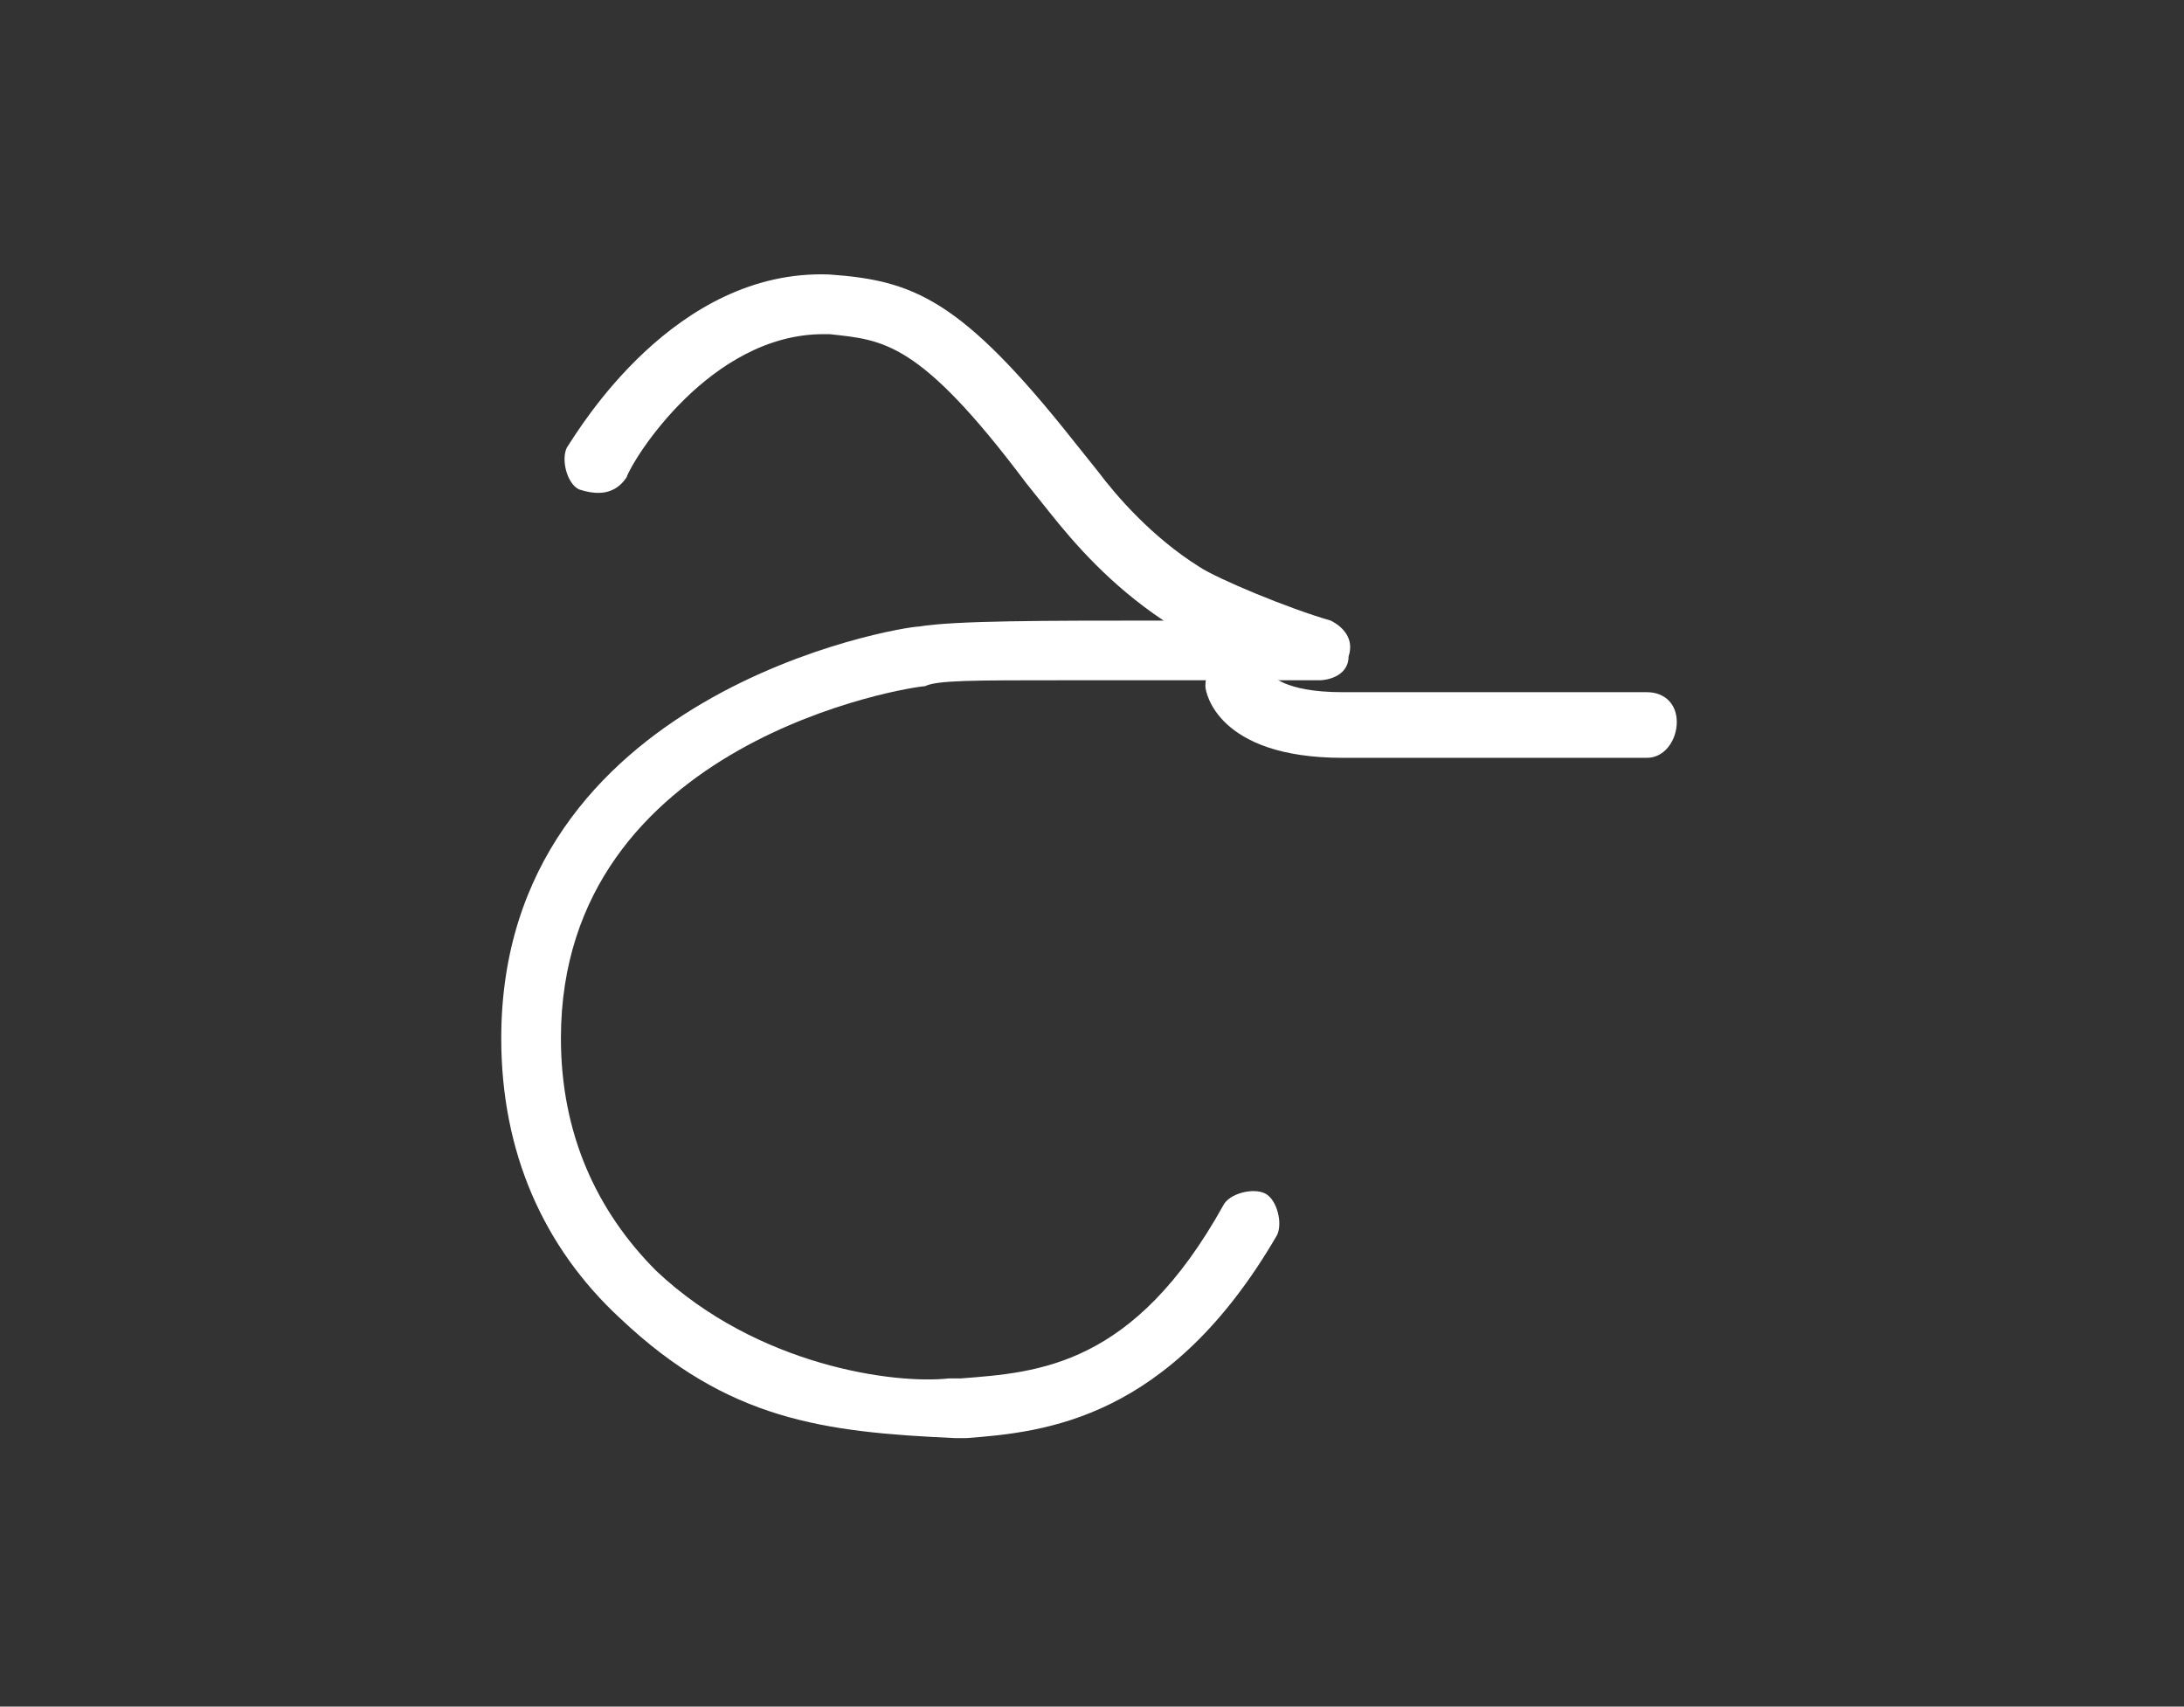 <?xml version="1.0" encoding="utf-8"?>
<!-- Generator: Adobe Illustrator 23.0.2, SVG Export Plug-In . SVG Version: 6.00 Build 0)  -->
<svg version="1.1" id="Layer_1" xmlns="http://www.w3.org/2000/svg" xmlns:xlink="http://www.w3.org/1999/xlink" x="0px" y="0px"
	 viewBox="0 0 36.6 28.6" style="enable-background:new 0 0 36.6 28.6;" xml:space="preserve">
<rect x="0" y="0" width="36.6" height="28.6" fill="#333333" stroke="none"/>
<style type="text/css">
	.st0{fill:#FFFFFF;}
</style>
<g>
	<g>
		<g>
			<path class="st0" d="M10.4,22.1c-1.3-1.2-2-2.8-2-4.7c0-5.8,6.7-6.9,7-6.9c0.6-0.1,2.1-0.1,4.1-0.1c-0.9-0.6-1.5-1.3-1.9-1.8
				l-0.4-0.5c-1.8-2.4-2.4-2.4-3.3-2.5h-0.1c-1.9,0-3.2,2.1-3.3,2.4C10.3,8.3,10,8.3,9.7,8.2C9.5,8.1,9.4,7.7,9.5,7.5
				c0.2-0.3,1.8-3,4.4-2.9C15.3,4.7,16.1,5,18,7.4l0.4,0.5c0.3,0.4,0.9,1.1,1.7,1.6c0.3,0.2,1.5,0.7,2.2,0.9
				c0.2,0.1,0.4,0.3,0.3,0.6c0,0.3-0.3,0.4-0.5,0.4h-2.6c-0.6,0-1.2,0-1.7,0c-1.5,0-2.1,0-2.3,0.1c-0.2,0-6.1,0.9-6.1,5.9
				c0,1.6,0.6,2.9,1.6,3.9c1.7,1.6,4,1.9,4.9,1.8h0.2c1.3-0.1,2.9-0.2,4.4-2.9c0.1-0.2,0.5-0.3,0.7-0.2c0.2,0.1,0.3,0.5,0.2,0.7
				c-1.8,3.1-3.9,3.3-5.2,3.4H16C13.8,24,12.2,23.8,10.4,22.1z"/>
		</g>
	</g>
	<g>
		<path class="st0" d="M27.6,12.7h-5.1c-2.1,0-2.3-1.1-2.3-1.2c0-0.3,0.2-0.6,0.5-0.6s0.5,0.2,0.6,0.4c0,0,0.2,0.3,1.2,0.3h5.1
			c0.3,0,0.5,0.2,0.5,0.5S27.9,12.7,27.6,12.7z M21.3,11.3L21.3,11.3L21.3,11.3z M21.3,11.3L21.3,11.3L21.3,11.3z"/>
	</g>
</g>
</svg>
